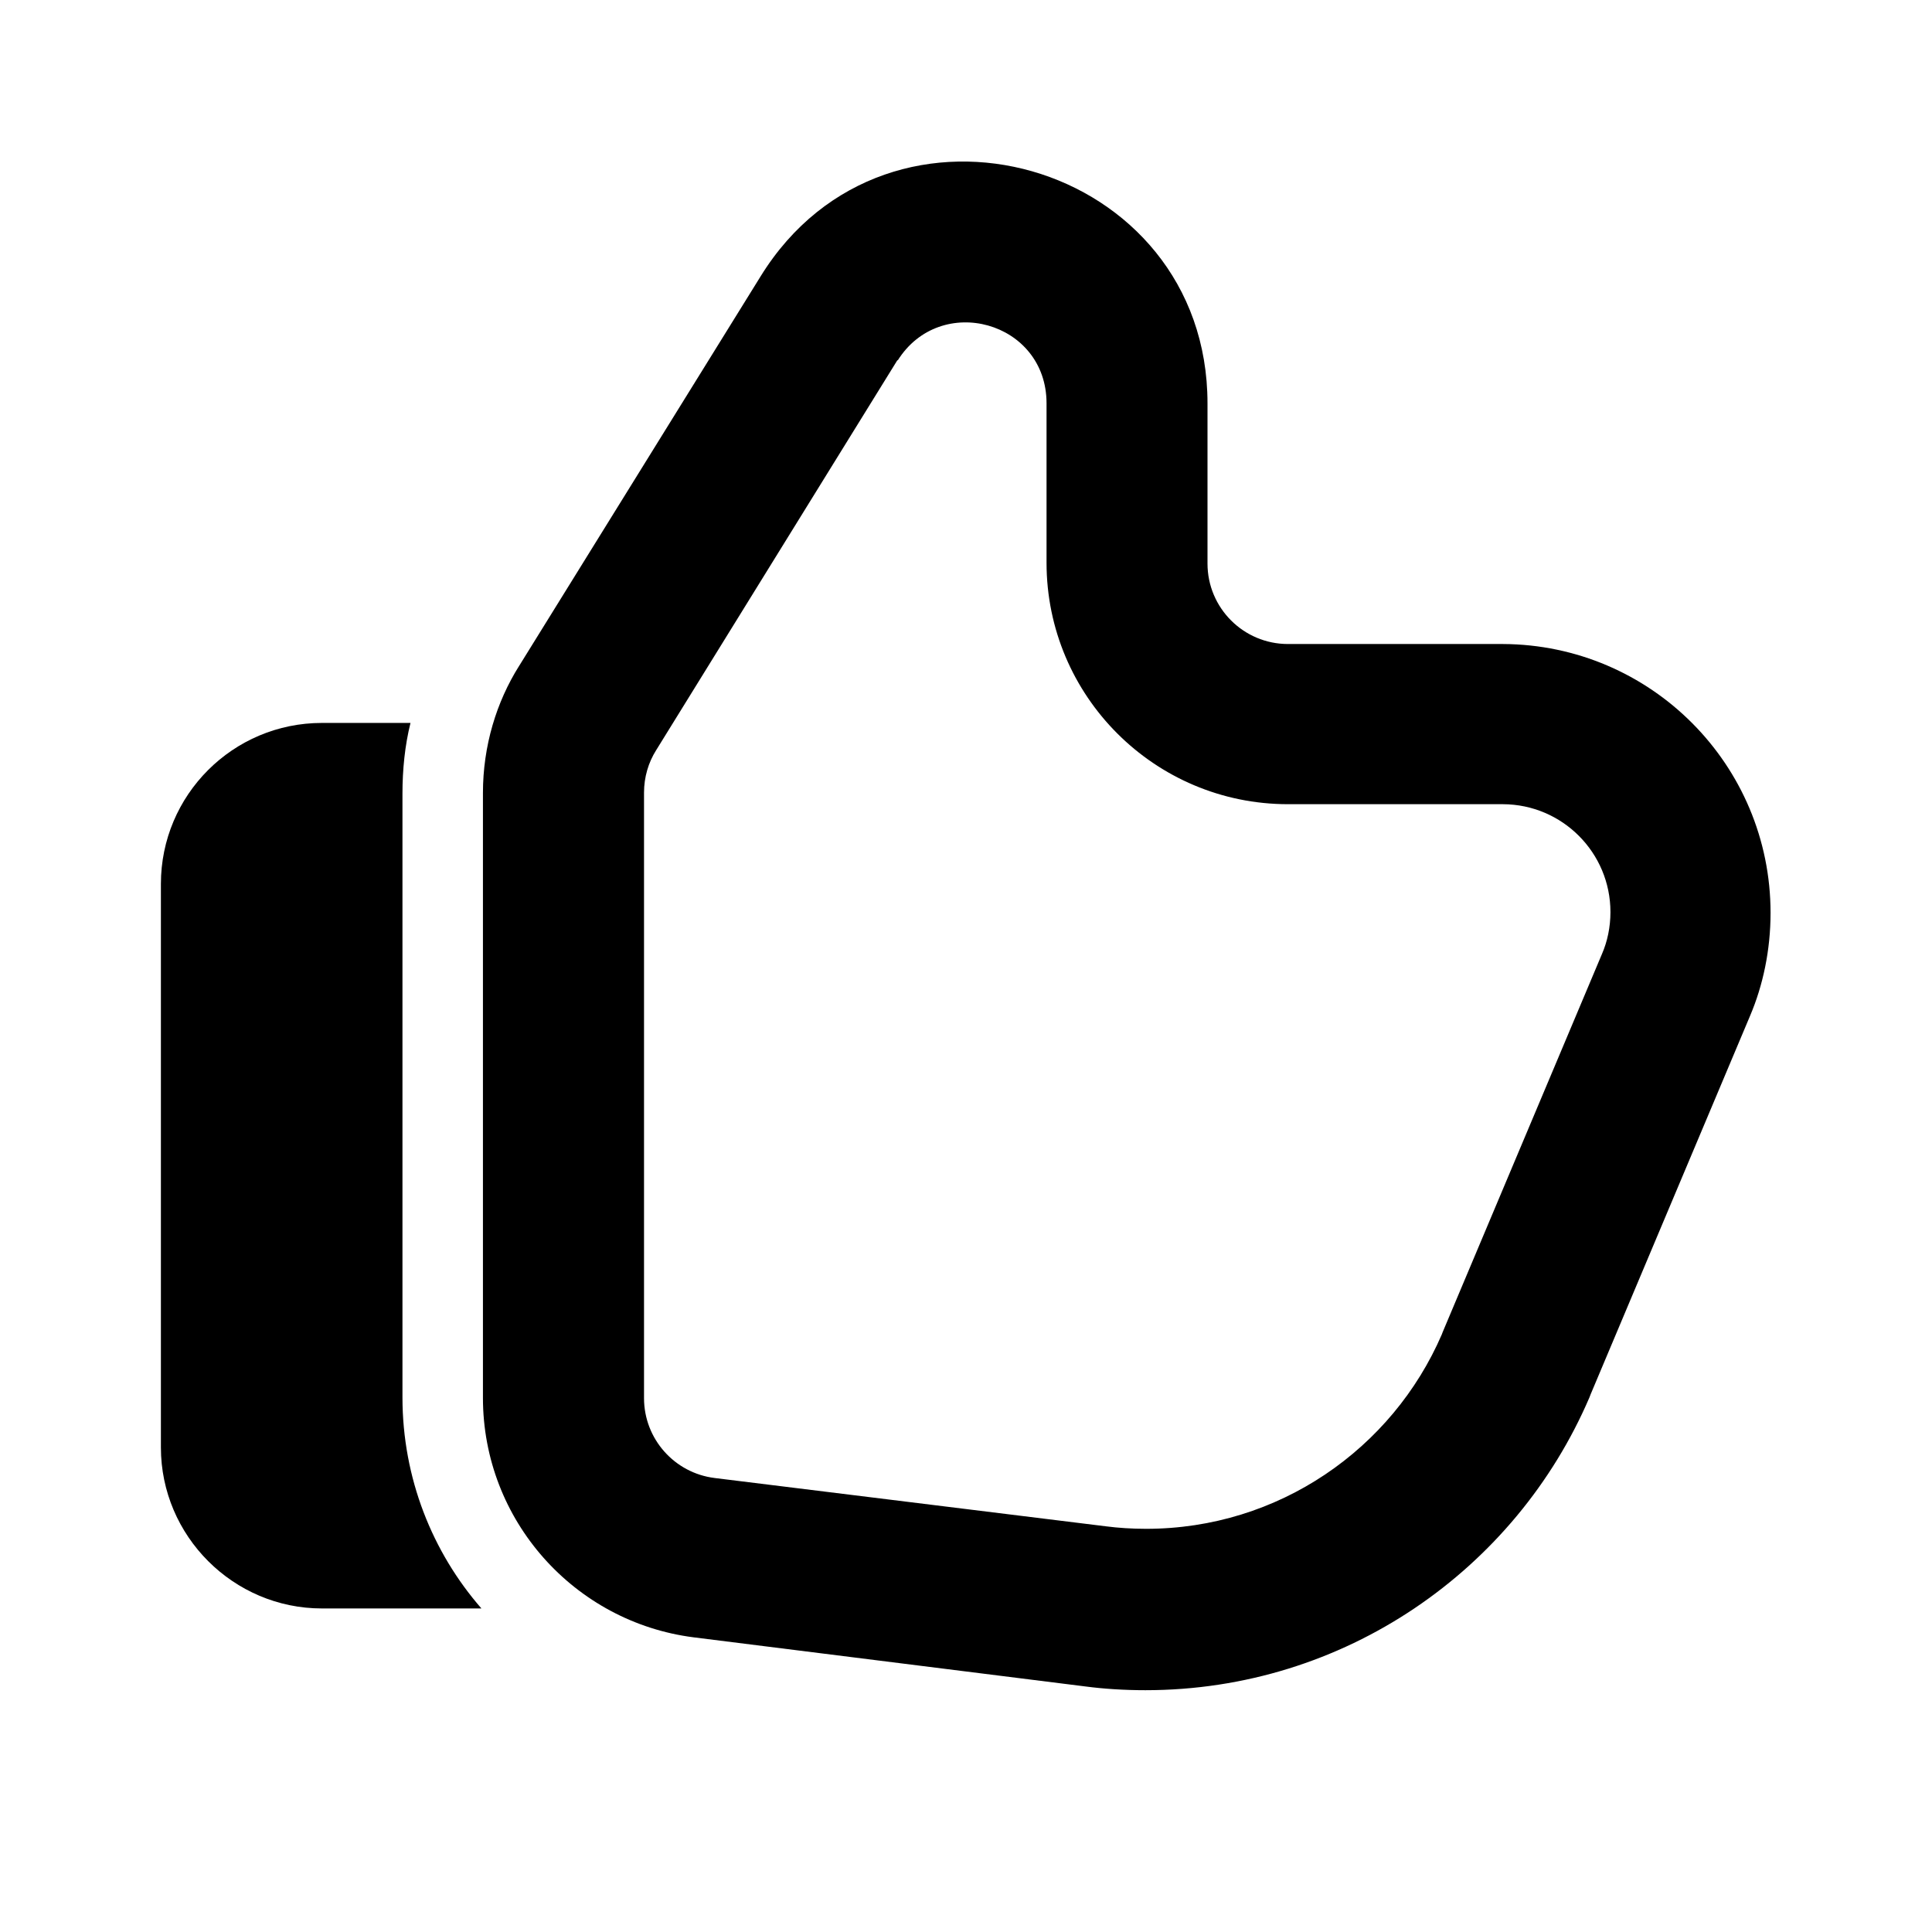 <svg height="32" viewBox="0 0 32 32" width="32" xmlns="http://www.w3.org/2000/svg"><path d="m8.6 11.027 4-6.453c2.12-3.427 7.4-1.907 7.4 2.107v2.653c0 .736.597 1.333 1.333 1.333h3.561c2.45.011 4.432 2.001 4.432 4.453 0 .616-.125 1.202-.34 1.707l-2.64 6.267-.02.052c-1.223 2.851-4.056 4.849-7.355 4.849-.347 0-.689-.022-.985-.061l-6.5-.815c-1.967-.252-3.487-1.932-3.487-3.967 0-.001 0-.003 0-.004v-10.013c0-.78.223-1.508.6-2.107zm6.267-5.067-4 6.467c-.126.2-.2.442-.2.702v.005 10.013.01c0 .68.509 1.241 1.167 1.323l.007.001 6.48.8c.199.026.429.041.662.041 2.195 0 4.08-1.326 4.898-3.22l.013-.035 2.64-6.267c.089-.205.14-.443.14-.693 0-.984-.796-1.783-1.78-1.787h-3.56c-2.209 0-4-1.791-4-4v-2.64c0-1.36-1.76-1.84-2.467-.707z"/><path d="m7.973 26.64c-.811-.93-1.306-2.154-1.307-3.493v-10c0-.4.04-.8.133-1.173h-1.467c-1.473 0-2.667 1.194-2.667 2.667v9.333c0 1.467 1.2 2.667 2.667 2.667h2.64z"/></svg>